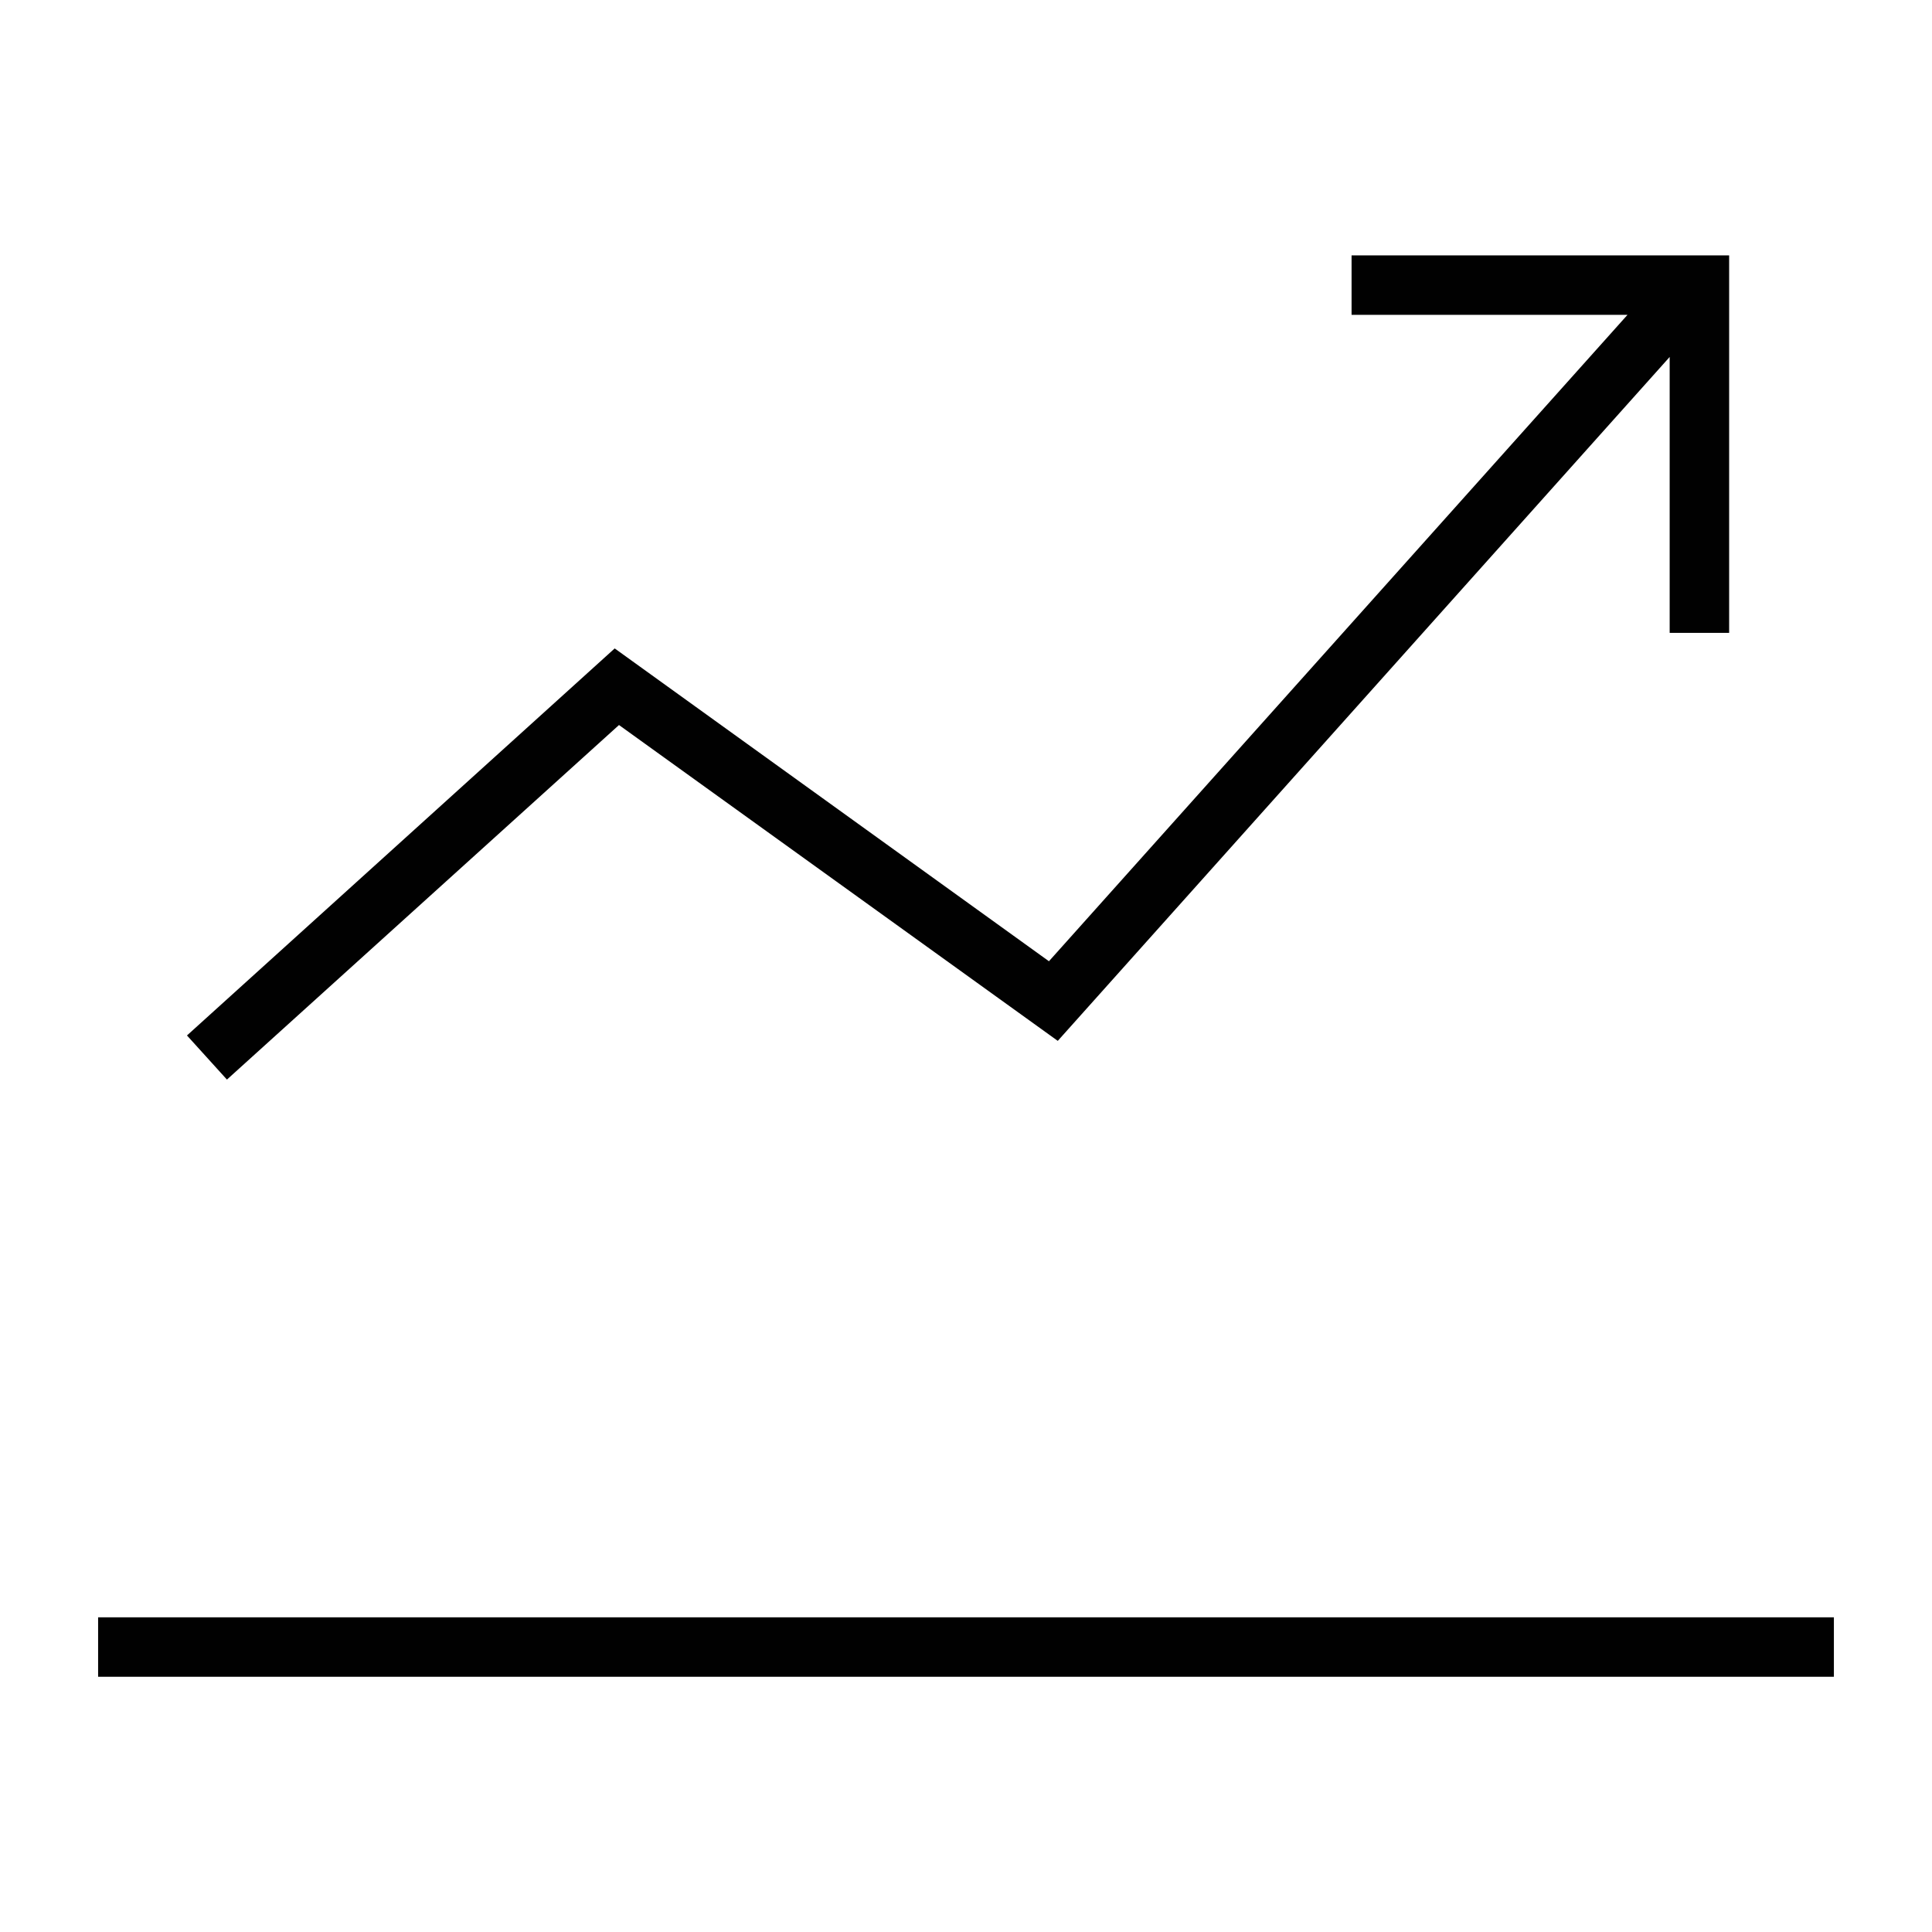 <?xml version="1.0" encoding="UTF-8"?>
<svg id="Layer_1" data-name="Layer 1" xmlns="http://www.w3.org/2000/svg" viewBox="0 0 256 256">
  <defs>
    <style>
      .cls-1 {
        fill: #010101;
      }
    </style>
  </defs>
  <path id="s-stats-line-up" class="cls-1" d="m13,222.18v-7.88h230v7.88H13Zm11.78-84.98l56.67-51.28,57.54,41.45,76.66-85.65h-36.56v-7.88h50.03v50.02h-7.88v-36.56l-81.08,90.62-58.14-41.85-51.95,46.98-5.29-5.84Z"/>
</svg>